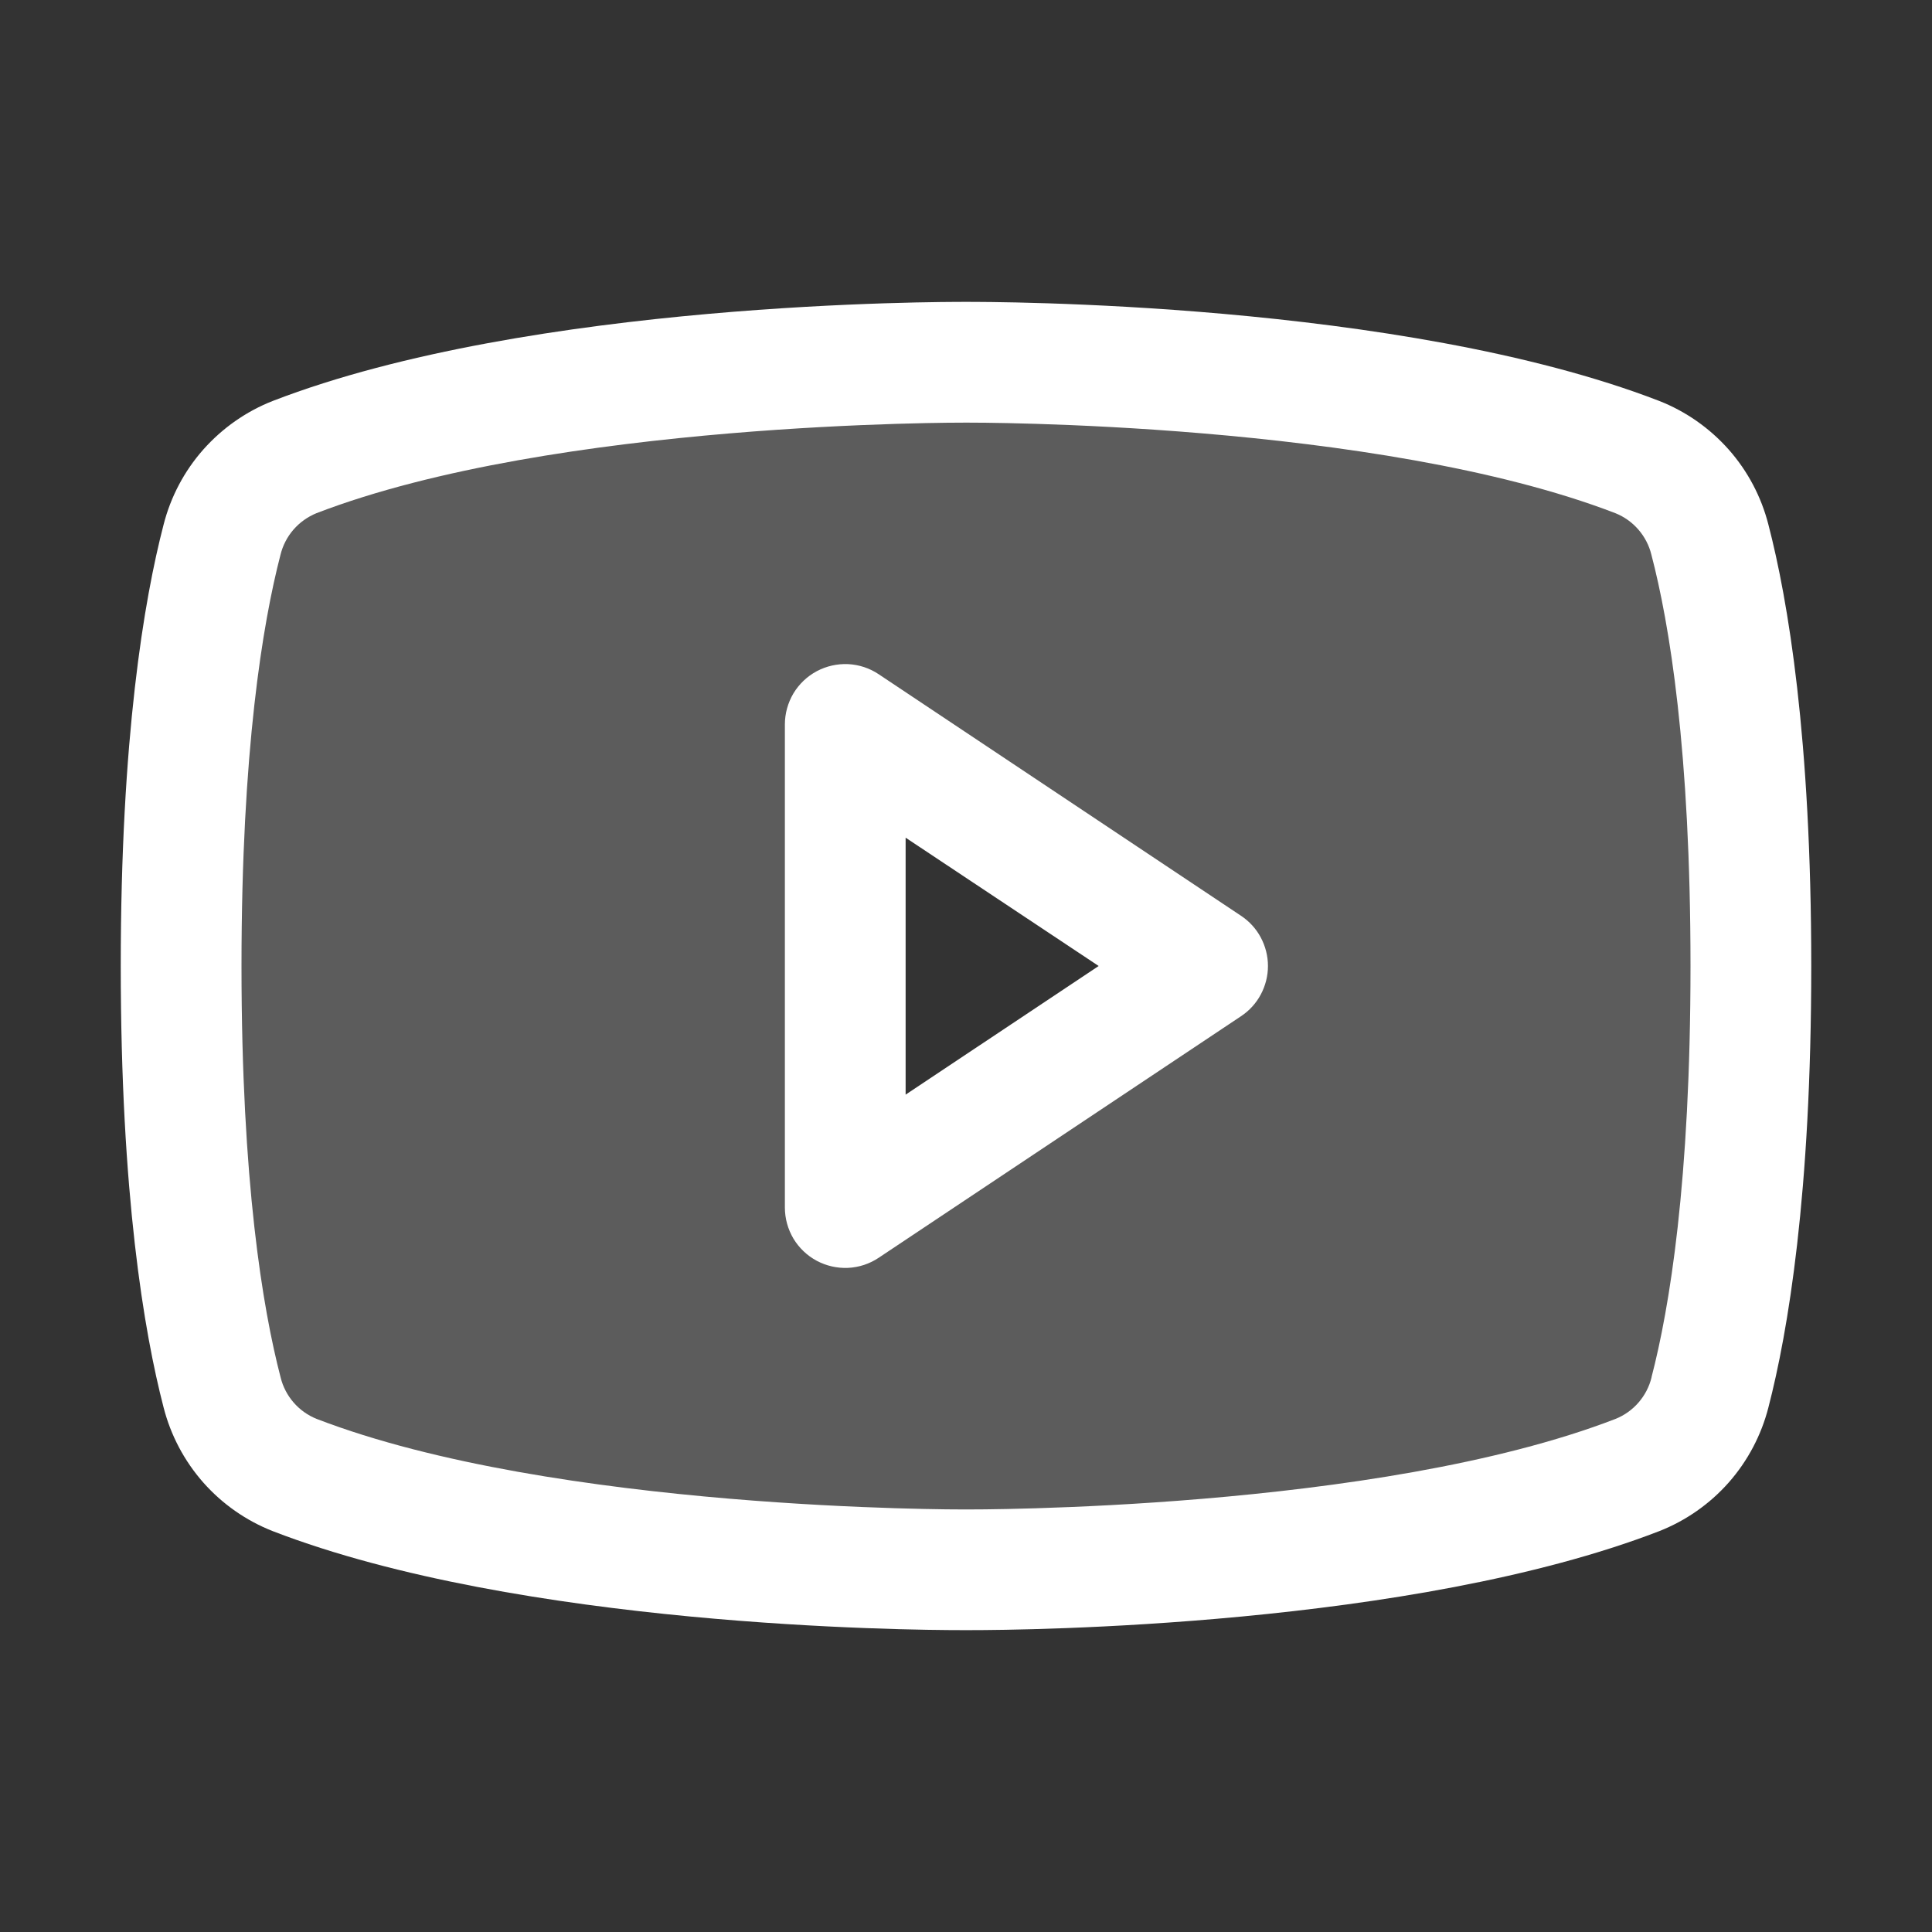 <svg width="24" height="24" viewBox="0 0 24 24" fill="none" xmlns="http://www.w3.org/2000/svg">
<rect x="0" y="0" width="24" height="24" fill="#333333" stroke="none"/>
<path opacity="0.2" d="M21.243 6.706C21.185 6.475 21.073 6.261 20.916 6.081C20.759 5.902 20.562 5.763 20.34 5.675C17.201 4.467 12 4.5 12 4.5C12 4.5 6.799 4.467 3.656 5.679C3.435 5.767 3.237 5.907 3.08 6.086C2.923 6.265 2.811 6.479 2.753 6.711C2.538 7.551 2.25 9.196 2.25 12C2.25 14.804 2.538 16.45 2.757 17.294C2.815 17.524 2.927 17.737 3.083 17.916C3.24 18.094 3.436 18.233 3.656 18.321C6.799 19.533 12 19.5 12 19.5C12 19.5 17.201 19.533 20.344 18.321C20.565 18.233 20.762 18.095 20.919 17.916C21.076 17.738 21.188 17.525 21.247 17.294C21.466 16.45 21.754 14.804 21.754 12C21.754 9.196 21.462 7.551 21.243 6.706ZM10.5 15V9L15 12L10.5 15Z" fill="white"/>
<path d="M15.416 11.376L10.916 8.376C10.803 8.3 10.672 8.257 10.536 8.25C10.401 8.244 10.266 8.274 10.146 8.338C10.026 8.402 9.926 8.498 9.856 8.614C9.787 8.731 9.75 8.864 9.75 9V15C9.75 15.136 9.787 15.269 9.856 15.386C9.926 15.502 10.026 15.598 10.146 15.662C10.266 15.726 10.401 15.756 10.536 15.75C10.672 15.743 10.803 15.7 10.916 15.624L15.416 12.624C15.519 12.556 15.604 12.463 15.662 12.354C15.72 12.245 15.751 12.124 15.751 12C15.751 11.876 15.72 11.755 15.662 11.646C15.604 11.537 15.519 11.444 15.416 11.376ZM11.25 13.598V10.406L13.648 12L11.25 13.598ZM21.968 6.518C21.88 6.172 21.711 5.852 21.475 5.585C21.238 5.318 20.942 5.11 20.61 4.98C17.396 3.739 12.281 3.75 12 3.75C11.719 3.75 6.604 3.739 3.39 4.98C3.058 5.11 2.762 5.318 2.525 5.585C2.289 5.852 2.12 6.172 2.032 6.518C1.789 7.453 1.5 9.163 1.5 12C1.5 14.837 1.789 16.547 2.032 17.483C2.12 17.828 2.289 18.148 2.525 18.416C2.761 18.683 3.058 18.891 3.39 19.021C6.469 20.209 11.287 20.25 11.938 20.25H12.062C12.713 20.25 17.534 20.209 20.61 19.021C20.942 18.891 21.239 18.683 21.475 18.416C21.711 18.148 21.88 17.828 21.968 17.483C22.211 16.545 22.5 14.837 22.5 12C22.5 9.163 22.211 7.453 21.968 6.518ZM20.516 17.111C20.488 17.226 20.432 17.333 20.355 17.422C20.277 17.512 20.179 17.582 20.069 17.626C17.102 18.772 12.055 18.751 11.995 18.751C11.935 18.751 6.898 18.768 3.933 17.626C3.823 17.582 3.725 17.512 3.647 17.422C3.57 17.333 3.514 17.226 3.486 17.111C3.263 16.255 3 14.678 3 12C3 9.322 3.263 7.745 3.484 6.893C3.512 6.778 3.567 6.67 3.645 6.58C3.723 6.49 3.821 6.42 3.931 6.375C6.898 5.233 11.944 5.25 12.005 5.25C12.066 5.25 17.102 5.233 20.067 6.375C20.177 6.419 20.275 6.489 20.353 6.579C20.43 6.668 20.486 6.775 20.514 6.89C20.738 7.745 21 9.322 21 12C21 14.678 20.738 16.255 20.516 17.107V17.111Z" fill="white"/>
</svg>
